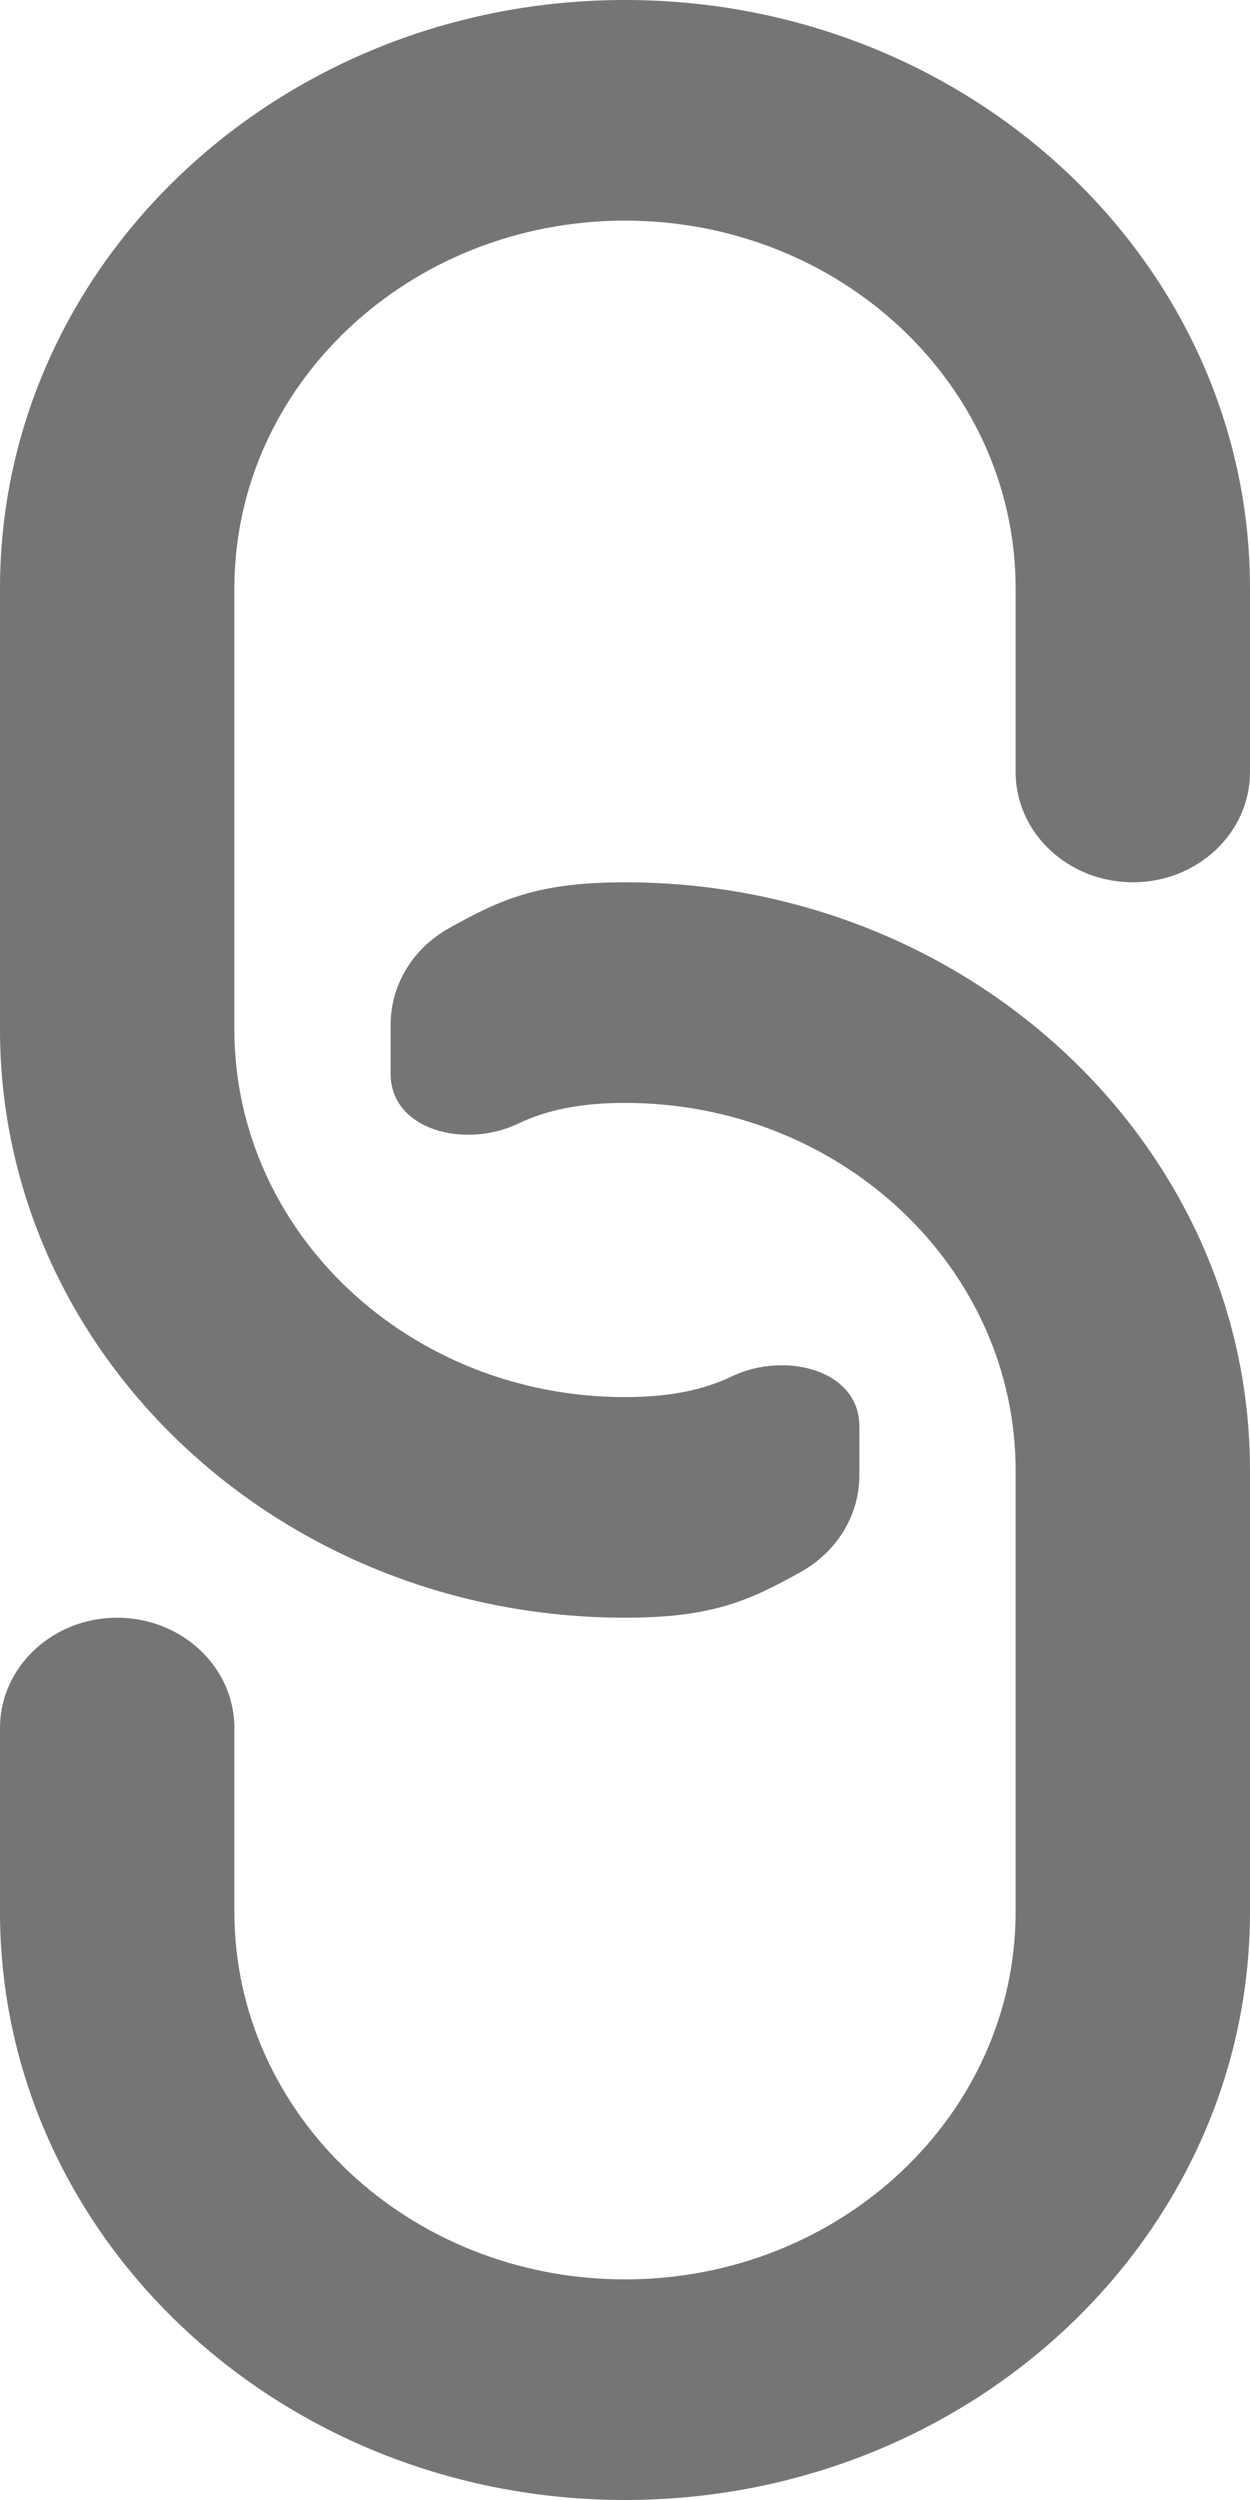<svg width="6" height="12" viewBox="0 0 6 12" fill="none" xmlns="http://www.w3.org/2000/svg">
<path d="M0.562 7.765C0.252 7.765 7.22514e-08 8.002 7.22514e-08 8.294L0 9.176C0 10.736 1.343 12 3 12C4.657 12 6 10.736 6 9.176V7.059C6 5.499 4.657 4.235 3 4.235C2.587 4.235 2.407 4.314 2.154 4.456C1.981 4.553 1.875 4.729 1.875 4.918L1.875 5.154C1.875 5.425 2.232 5.516 2.488 5.393C2.622 5.329 2.783 5.294 3 5.294C4.036 5.294 4.875 6.084 4.875 7.059L4.875 9.176C4.875 10.151 4.036 10.941 3 10.941C1.964 10.941 1.125 10.151 1.125 9.176V8.294C1.125 8.002 0.873 7.765 0.562 7.765Z" fill="#757575"/>
<path d="M5.438 4.235C5.748 4.235 6 3.998 6 3.706V2.824C6 1.264 4.657 0 3 0C1.343 0 0 1.264 0 2.824L7.22514e-08 4.941C7.22514e-08 6.501 1.343 7.765 3 7.765C3.413 7.765 3.593 7.686 3.846 7.544C4.019 7.447 4.125 7.271 4.125 7.082V6.846C4.125 6.575 3.768 6.484 3.512 6.607C3.378 6.671 3.217 6.706 3 6.706C1.964 6.706 1.125 5.916 1.125 4.941L1.125 2.824C1.125 1.849 1.964 1.059 3 1.059C4.036 1.059 4.875 1.849 4.875 2.824V3.706C4.875 3.998 5.127 4.235 5.438 4.235Z" fill="#757575"/>
</svg>
